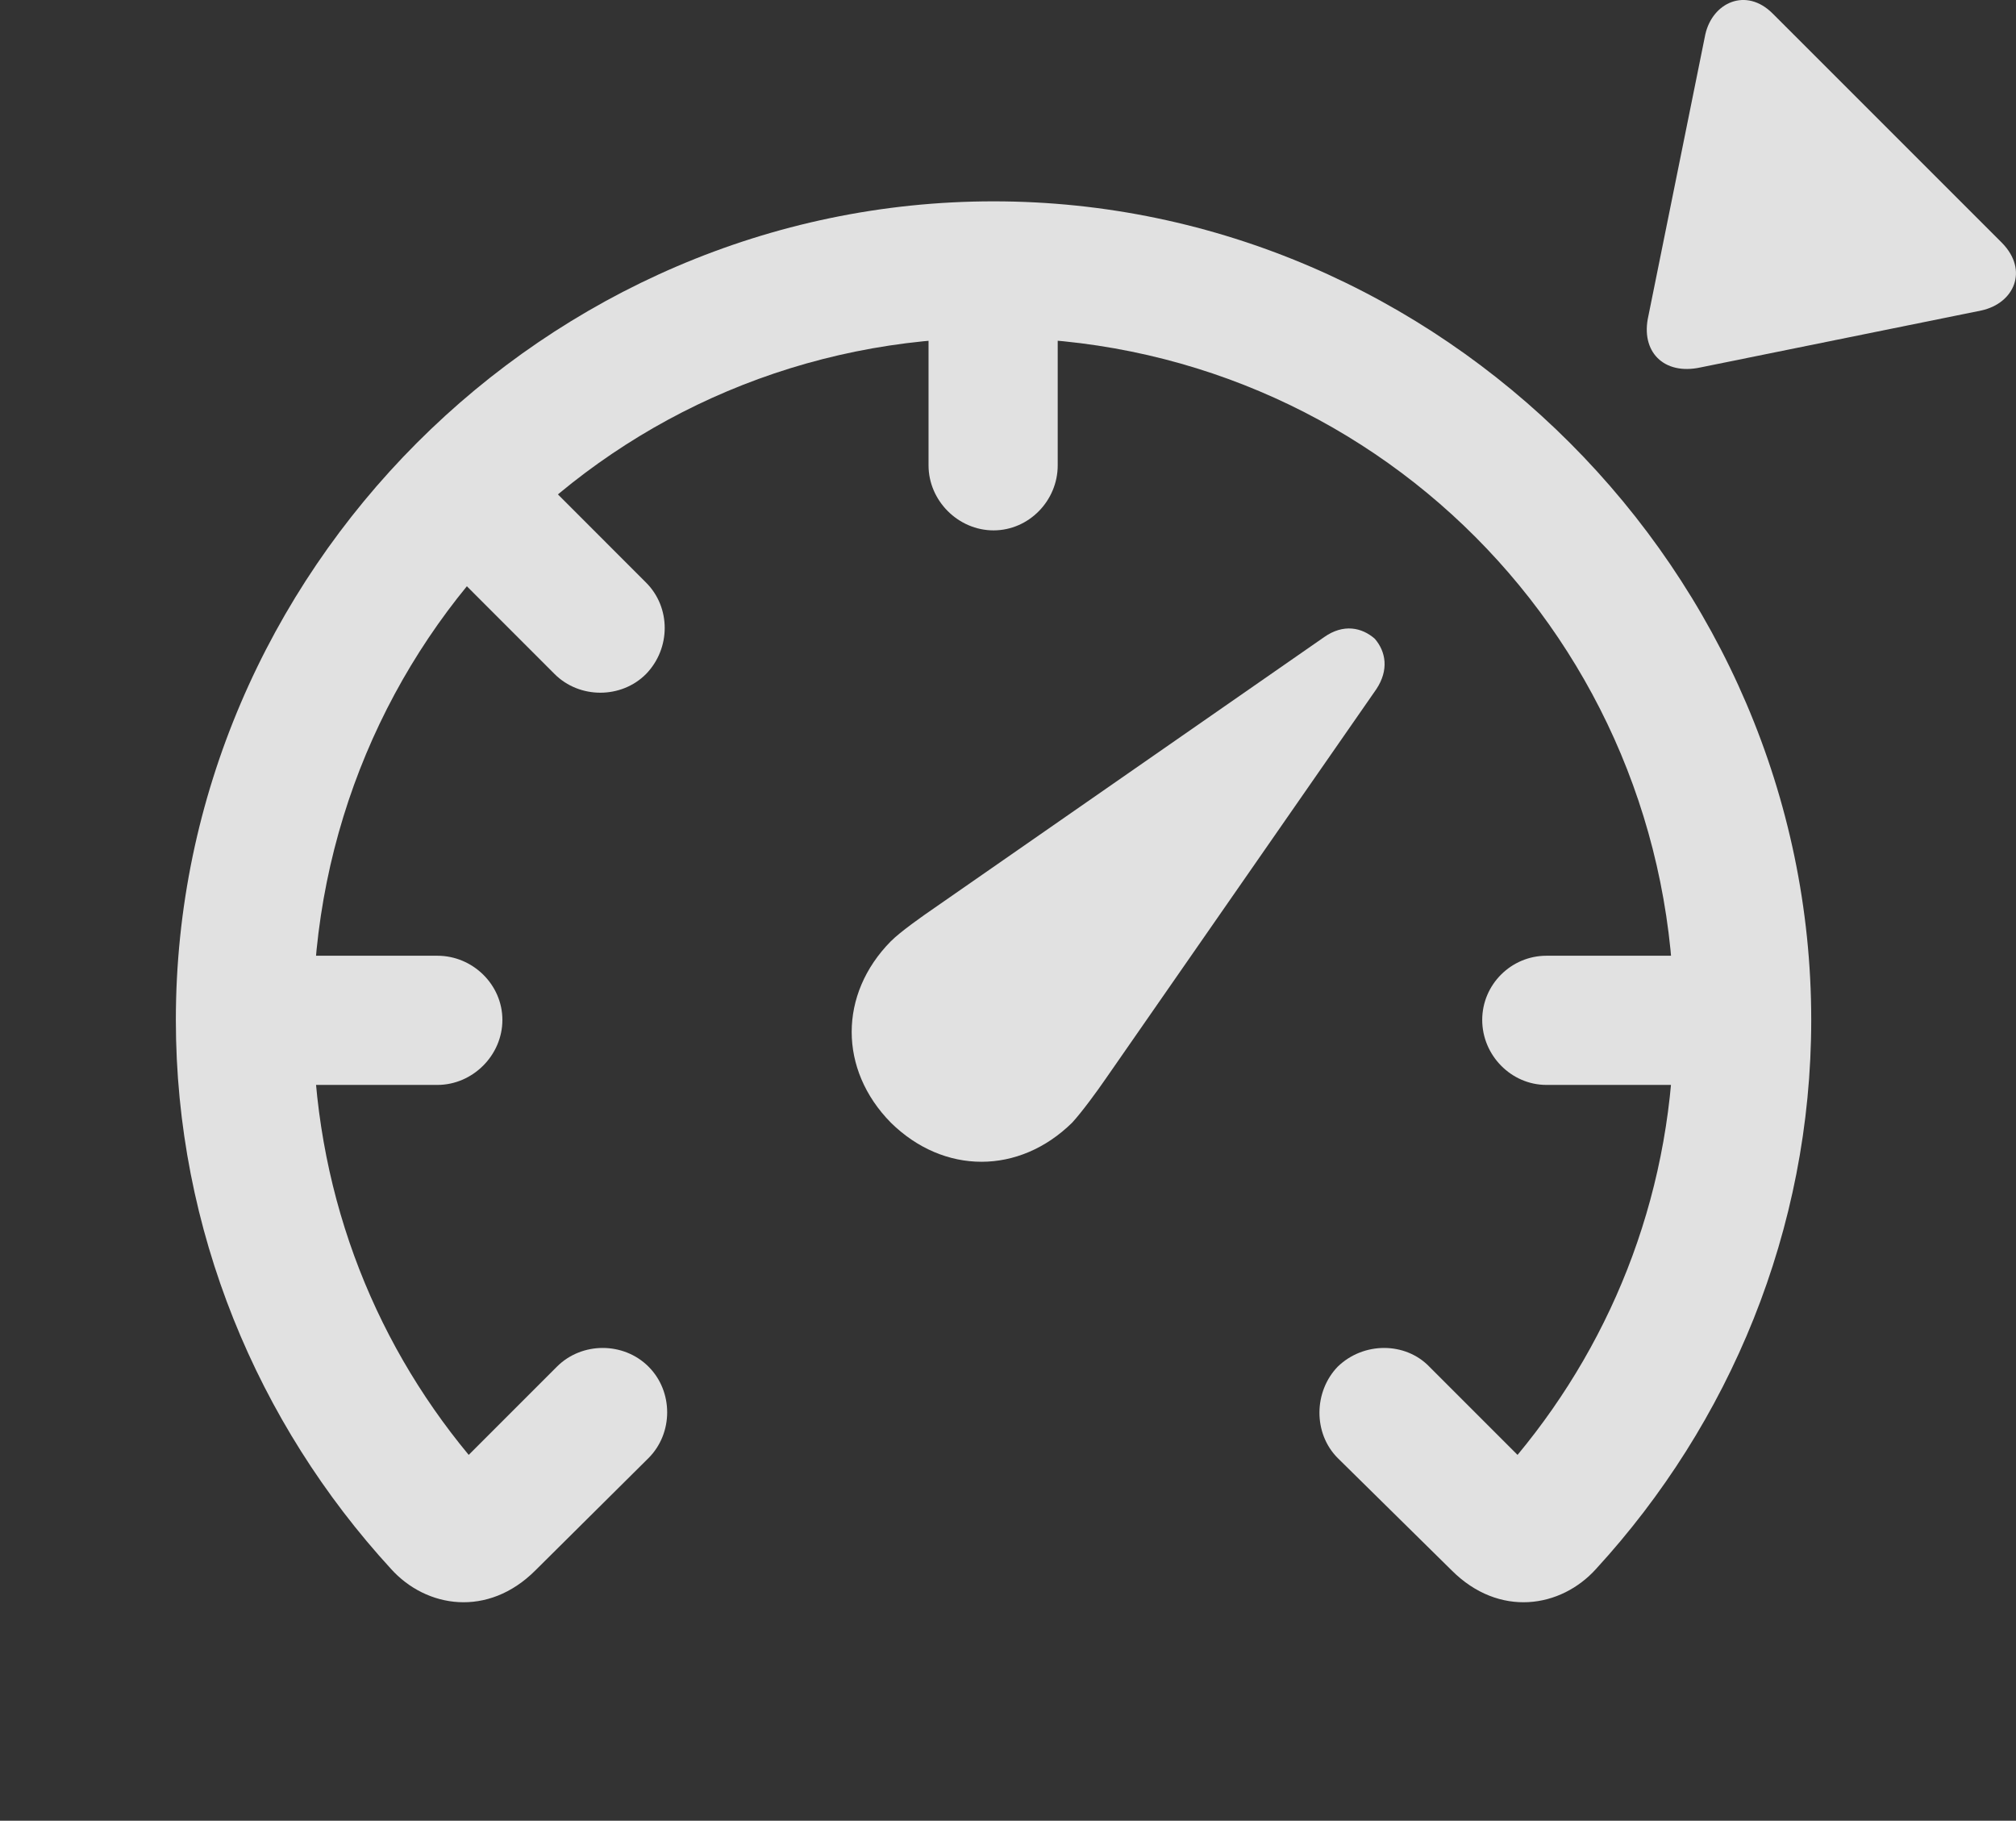 <?xml version="1.0" encoding="UTF-8"?>
<!--Generator: Apple Native CoreSVG 232.5-->
<!DOCTYPE svg
PUBLIC "-//W3C//DTD SVG 1.1//EN"
       "http://www.w3.org/Graphics/SVG/1.1/DTD/svg11.dtd">
<svg version="1.1" xmlns="http://www.w3.org/2000/svg" xmlns:xlink="http://www.w3.org/1999/xlink" width="24.534" height="22.156">
 <rect width="100%" height="100%" fill="#333333" stroke="none"/>
 <g>
  <rect height="22.156" opacity="0" width="24.534" x="0" y="0"/>
  <path d="M22.042 12.411C22.042 6.971 17.53 2.45 12.091 2.45C6.642 2.45 2.14 6.971 2.14 12.411C2.14 14.97 3.136 17.323 4.757 19.09C5.187 19.569 5.939 19.686 6.515 19.11L7.892 17.743C8.195 17.44 8.195 16.932 7.892 16.63C7.589 16.327 7.081 16.327 6.778 16.63L5.704 17.704C4.513 16.268 3.81 14.442 3.81 12.411C3.81 7.811 7.482 4.11 12.091 4.11C16.691 4.11 20.372 7.811 20.372 12.411C20.372 14.442 19.659 16.268 18.468 17.704L17.394 16.63C17.101 16.327 16.593 16.327 16.28 16.63C15.988 16.932 15.978 17.44 16.28 17.743L17.667 19.11C18.243 19.686 18.995 19.569 19.425 19.09C21.046 17.323 22.042 14.97 22.042 12.411ZM18.82 11.63C18.39 11.63 18.038 11.981 18.038 12.411C18.038 12.841 18.39 13.202 18.82 13.202L21.202 13.202L21.202 11.63ZM12.872 5.663L12.872 3.28L11.3 3.28L11.3 5.663C11.3 6.093 11.661 6.454 12.091 6.454C12.521 6.454 12.872 6.093 12.872 5.663ZM7.862 7.089L6.173 5.399L5.06 6.512L6.749 8.202C7.052 8.505 7.56 8.505 7.862 8.202C8.165 7.889 8.165 7.391 7.862 7.089ZM5.323 11.63L2.941 11.63L2.941 13.202L5.323 13.202C5.753 13.202 6.114 12.841 6.114 12.411C6.114 11.981 5.753 11.63 5.323 11.63Z" fill="#ffffff" fill-opacity="0.85"/>
  <path d="M10.841 13.661C11.486 14.296 12.403 14.296 13.048 13.661C13.165 13.534 13.351 13.28 13.458 13.124L16.749 8.387C16.905 8.153 16.866 7.928 16.73 7.772C16.573 7.635 16.349 7.587 16.114 7.753L11.378 11.044C11.222 11.151 10.958 11.337 10.841 11.454C10.206 12.098 10.206 13.016 10.841 13.661Z" fill="#ffffff" fill-opacity="0.85"/>
  <path d="M21.573 0.165C21.251-0.158 20.841 0.028 20.753 0.419L20.06 3.846C19.962 4.276 20.245 4.569 20.695 4.471L24.113 3.778C24.513 3.69 24.689 3.29 24.366 2.958Z" fill="#ffffff" fill-opacity="0.85"/>
 </g>
</svg>
